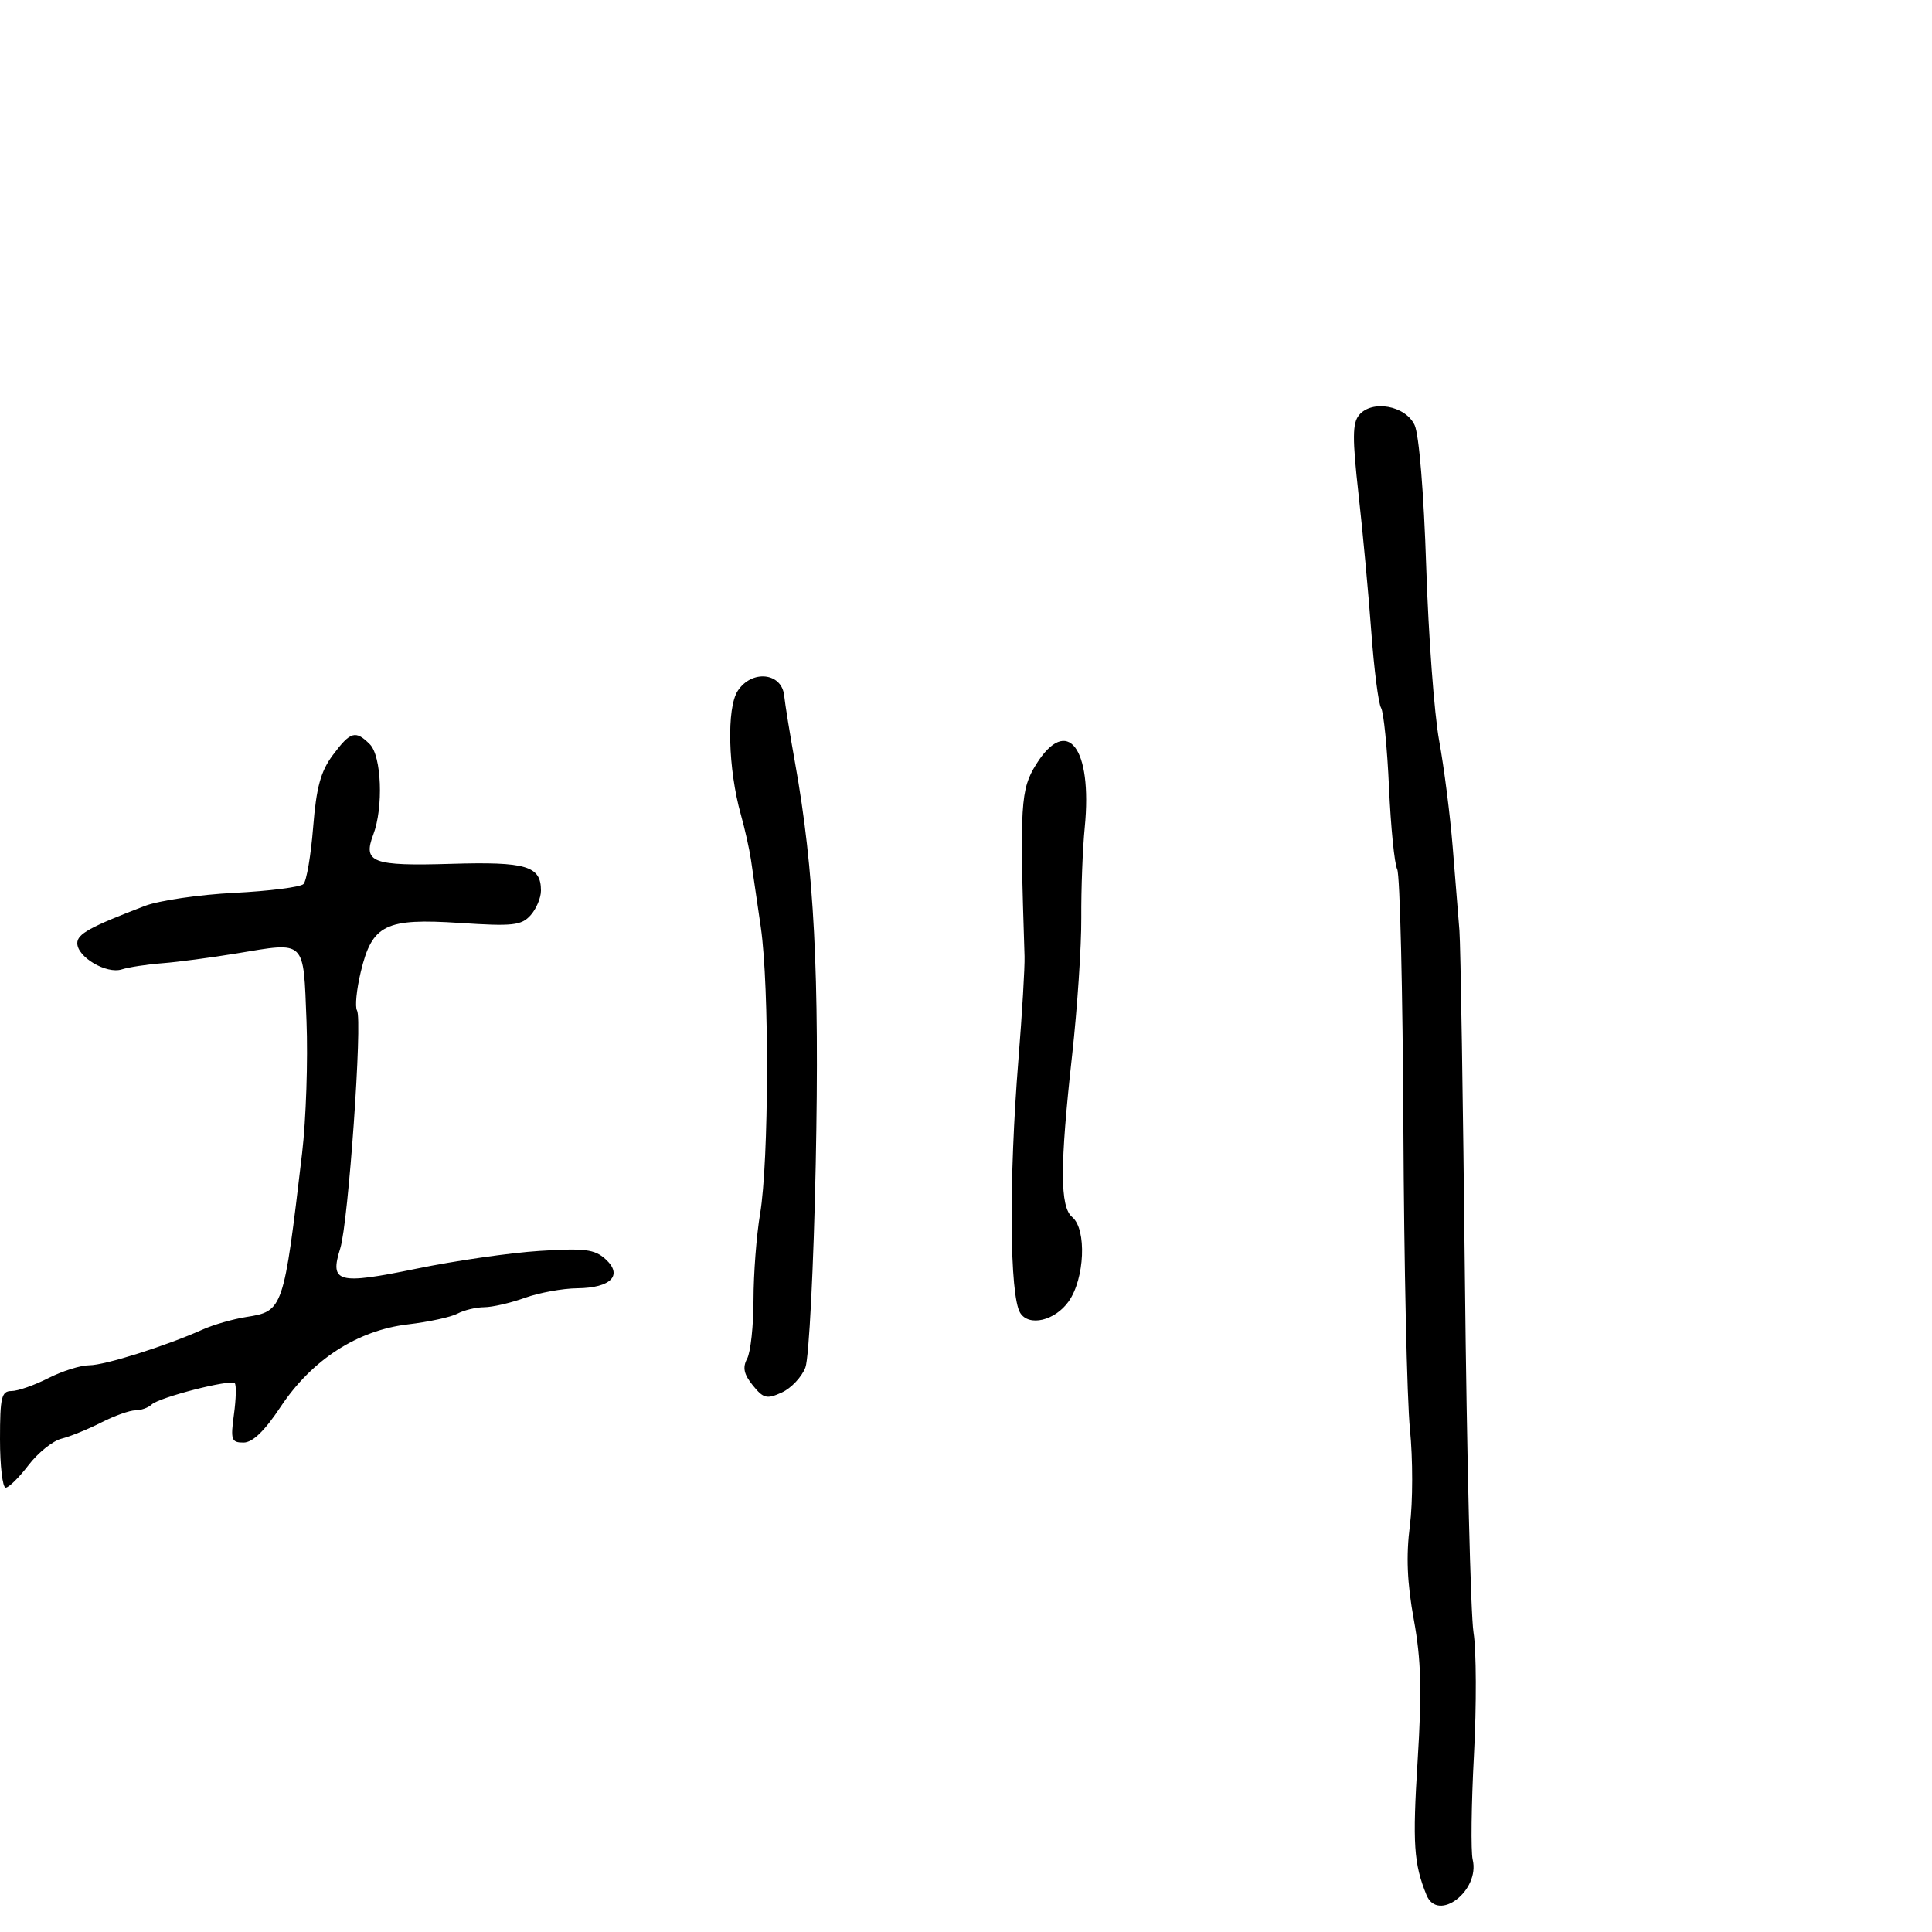 <svg xmlns="http://www.w3.org/2000/svg" width="300" height="300" viewBox="0 0 300 300" version="1.1">
	<path d="M 211.042 64.449 C 210.002 65.702, 209.986 68.068, 210.957 76.750 C 211.619 82.663, 212.511 92.278, 212.939 98.117 C 213.367 103.956, 214.047 109.268, 214.451 109.920 C 214.854 110.572, 215.409 116.139, 215.684 122.291 C 215.959 128.443, 216.533 134.157, 216.958 134.988 C 217.384 135.820, 217.815 153.858, 217.916 175.074 C 218.017 196.289, 218.477 217.384, 218.937 221.952 C 219.398 226.519, 219.393 233.236, 218.928 236.878 C 218.322 241.612, 218.496 245.781, 219.538 251.500 C 220.678 257.761, 220.806 262.533, 220.125 273.451 C 219.323 286.309, 219.527 289.389, 221.503 294.250 C 223.272 298.603, 229.837 293.576, 228.677 288.757 C 228.379 287.516, 228.468 280.200, 228.875 272.500 C 229.283 264.800, 229.252 256.250, 228.807 253.500 C 228.361 250.750, 227.759 226, 227.469 198.500 C 227.179 171, 226.796 146.700, 226.619 144.500 C 226.442 142.300, 225.970 136.450, 225.571 131.500 C 225.172 126.550, 224.226 119.125, 223.469 115 C 222.712 110.875, 221.809 98.725, 221.462 88 C 221.091 76.539, 220.348 67.469, 219.658 66 C 218.240 62.976, 213.041 62.041, 211.042 64.449 M 114.559 107.270 C 112.808 109.941, 113.046 119.383, 115.042 126.500 C 115.660 128.700, 116.365 131.850, 116.609 133.500 C 116.854 135.150, 117.543 139.875, 118.140 144 C 119.473 153.204, 119.402 180.335, 118.024 188.500 C 117.467 191.800, 117.009 197.792, 117.006 201.816 C 117.003 205.839, 116.557 209.960, 116.015 210.973 C 115.279 212.347, 115.503 213.400, 116.897 215.121 C 118.549 217.161, 119.070 217.289, 121.403 216.226 C 122.853 215.565, 124.500 213.816, 125.061 212.340 C 125.622 210.863, 126.346 196.647, 126.668 180.748 C 127.266 151.313, 126.428 135.037, 123.464 118.500 C 122.675 114.100, 121.910 109.375, 121.765 108 C 121.386 104.424, 116.732 103.953, 114.559 107.270 M 51.681 117.250 C 49.793 119.786, 49.122 122.248, 48.626 128.455 C 48.277 132.830, 47.600 136.800, 47.123 137.277 C 46.646 137.754, 41.810 138.369, 36.377 138.643 C 30.945 138.917, 24.700 139.830, 22.500 140.671 C 13.963 143.938, 12 145.020, 12 146.461 C 12 148.615, 16.526 151.285, 18.900 150.532 C 19.998 150.183, 22.833 149.751, 25.199 149.571 C 27.564 149.392, 32.758 148.706, 36.739 148.047 C 47.588 146.252, 47.089 145.769, 47.593 158.534 C 47.832 164.603, 47.526 173.828, 46.913 179.034 C 44.042 203.400, 43.974 203.599, 38.238 204.503 C 36.182 204.828, 33.150 205.698, 31.500 206.437 C 25.755 209.012, 16.278 212, 13.859 212 C 12.519 212, 9.658 212.900, 7.500 214 C 5.342 215.100, 2.772 216, 1.789 216 C 0.229 216, 0 216.962, 0 223.500 C 0 227.625, 0.397 231, 0.881 231 C 1.366 231, 2.961 229.428, 4.426 227.508 C 5.891 225.587, 8.196 223.738, 9.547 223.399 C 10.899 223.060, 13.674 221.931, 15.714 220.891 C 17.754 219.851, 20.138 219, 21.011 219 C 21.885 219, 23.028 218.593, 23.550 218.095 C 24.724 216.976, 35.802 214.135, 36.453 214.786 C 36.713 215.047, 36.657 217.226, 36.327 219.630 C 35.785 223.583, 35.927 224, 37.811 224 C 39.228 224, 41.070 222.226, 43.580 218.445 C 48.426 211.145, 55.498 206.569, 63.365 205.645 C 66.580 205.267, 70.033 204.517, 71.039 203.979 C 72.045 203.441, 73.911 202.993, 75.184 202.985 C 76.458 202.977, 79.300 202.321, 81.500 201.529 C 83.700 200.736, 87.357 200.068, 89.628 200.044 C 94.882 199.988, 96.785 198.020, 94.011 195.510 C 92.327 193.986, 90.786 193.796, 83.765 194.243 C 79.219 194.533, 70.625 195.774, 64.666 197.001 C 52.416 199.523, 51.153 199.186, 52.837 193.842 C 54.096 189.848, 56.315 158.318, 55.437 156.898 C 55.099 156.352, 55.363 153.654, 56.023 150.902 C 57.784 143.562, 59.828 142.556, 71.426 143.318 C 79.607 143.855, 80.953 143.710, 82.377 142.136 C 83.269 141.150, 84 139.421, 84 138.294 C 84 134.462, 81.747 133.790, 70.064 134.136 C 57.801 134.499, 56.312 133.940, 57.963 129.598 C 59.558 125.401, 59.253 117.396, 57.429 115.571 C 55.203 113.346, 54.418 113.575, 51.681 117.250 M 160.889 118.697 C 158.464 122.588, 158.329 124.815, 159.090 148.500 C 159.143 150.150, 158.717 157.350, 158.143 164.500 C 156.638 183.260, 156.761 201.186, 158.412 203.858 C 159.759 206.037, 163.800 205.089, 165.932 202.096 C 168.437 198.578, 168.770 190.884, 166.500 189 C 164.572 187.400, 164.566 181.108, 166.478 163.845 C 167.290 156.505, 167.931 146.895, 167.901 142.489 C 167.871 138.083, 168.112 131.783, 168.437 128.489 C 169.660 116.100, 165.706 110.971, 160.889 118.697" stroke="none" fill="black" fill-rule="evenodd"/>
</svg>